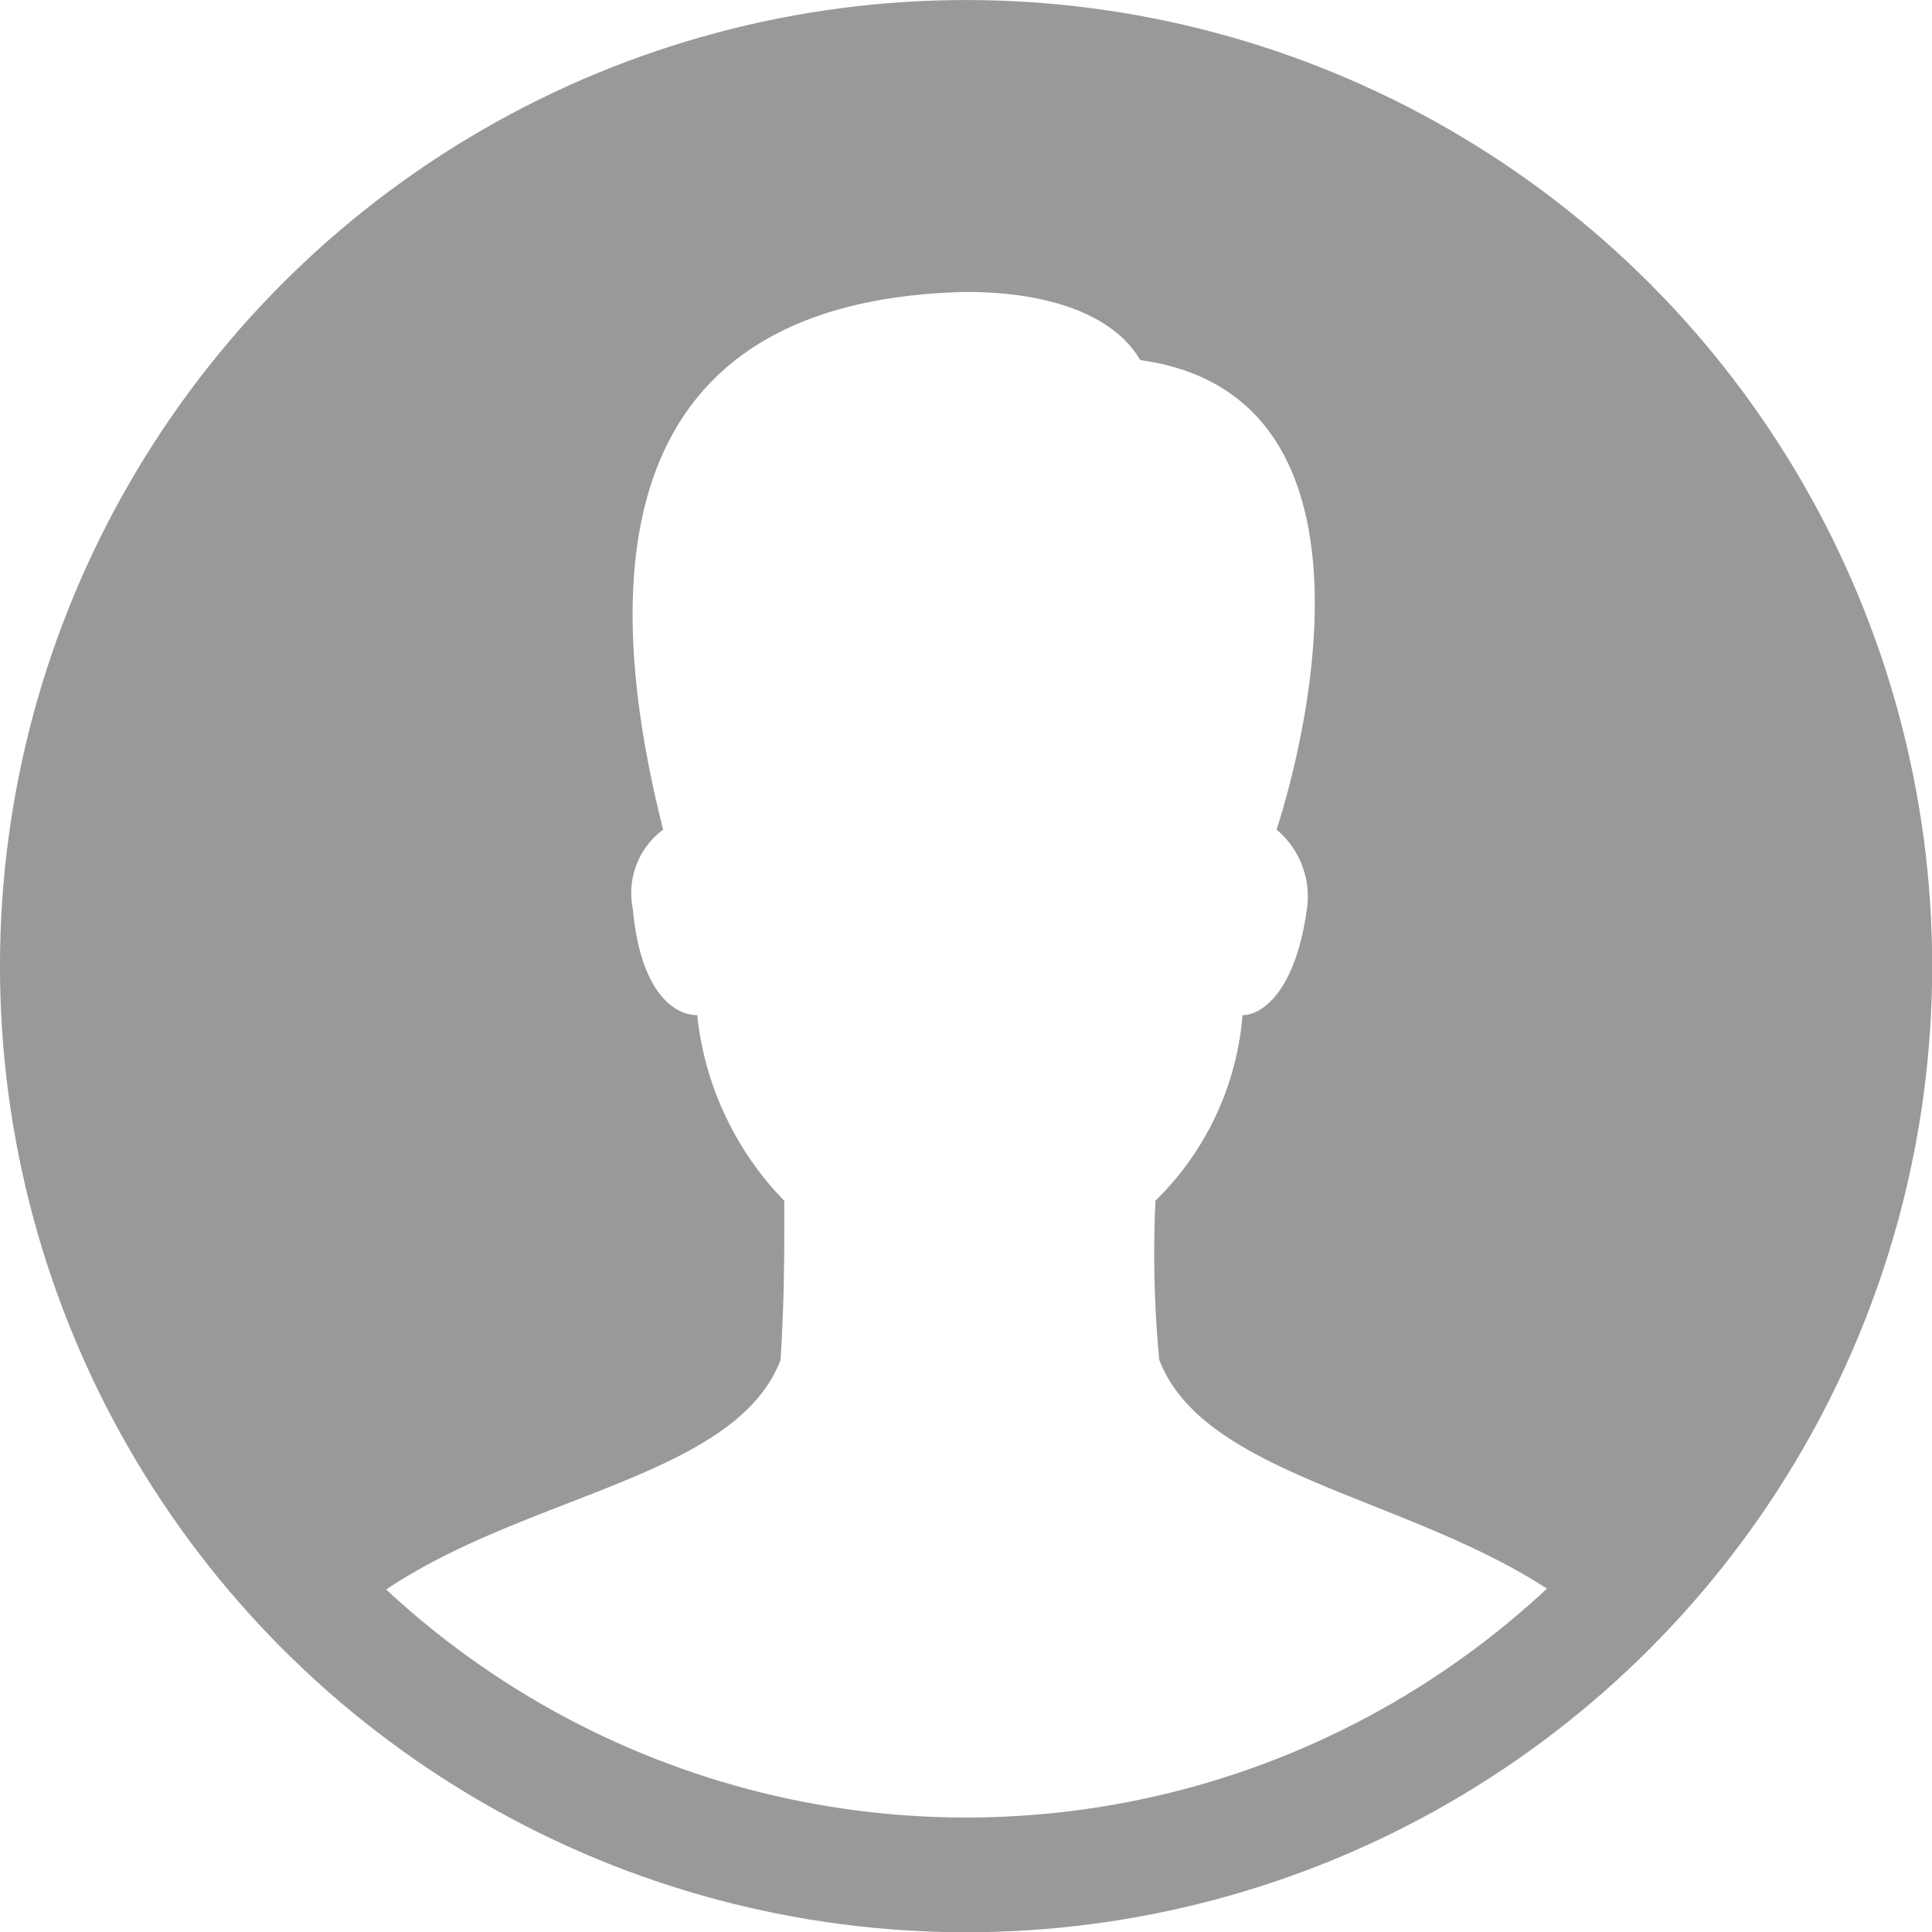 <svg xmlns="http://www.w3.org/2000/svg" viewBox="0 0 35 35">
<style>

    .userIconSvg {
        fill: none;
    stroke-width: 2;
    stroke-miterlimit: 10;
    stroke: #999999;
    stroke-linecap: round;
    }
    .userIconSvg-path {
            fill: #999999;
    }

</style>
                                        <g transform="matrix(1.039 0 0 1.039 .358 .359)">
                                            <circle cx="15.845" cy="15.845" r="15.845" transform="translate(.655 .655)" class='userIconSvg'></circle>
                                            <path class='userIconSvg-path' d="M16.845 1a15.845 15.845 0 0 0 0 31.69h.2a16.567 16.567 0 0 1-11.027-4.424c2.443-2.179 6.734-2.311 7.592-4.555.066-1.056.066-1.783.066-2.773a5.458 5.458 0 0 1-1.519-3.238c-.4 0-.99-.4-1.122-1.849a1.379 1.379 0 0 1 .528-1.386c-1.254-4.952-.594-9.243 5.282-9.375 1.452 0 2.575.4 3.037 1.188 4.291.594 2.971 6.338 2.377 8.187a1.519 1.519 0 0 1 .528 1.386c-.2 1.452-.792 1.849-1.122 1.849a5.1 5.1 0 0 1-1.518 3.235 19.679 19.679 0 0 0 .066 2.773c.858 2.245 5.15 2.443 7.592 4.621a19.83 19.83 0 0 1-9.441 4.357 15.883 15.883 0 0 0-1.519-31.686z" transform="translate(-.345 -.345)"></path>
                                        </g>
                                    </svg>